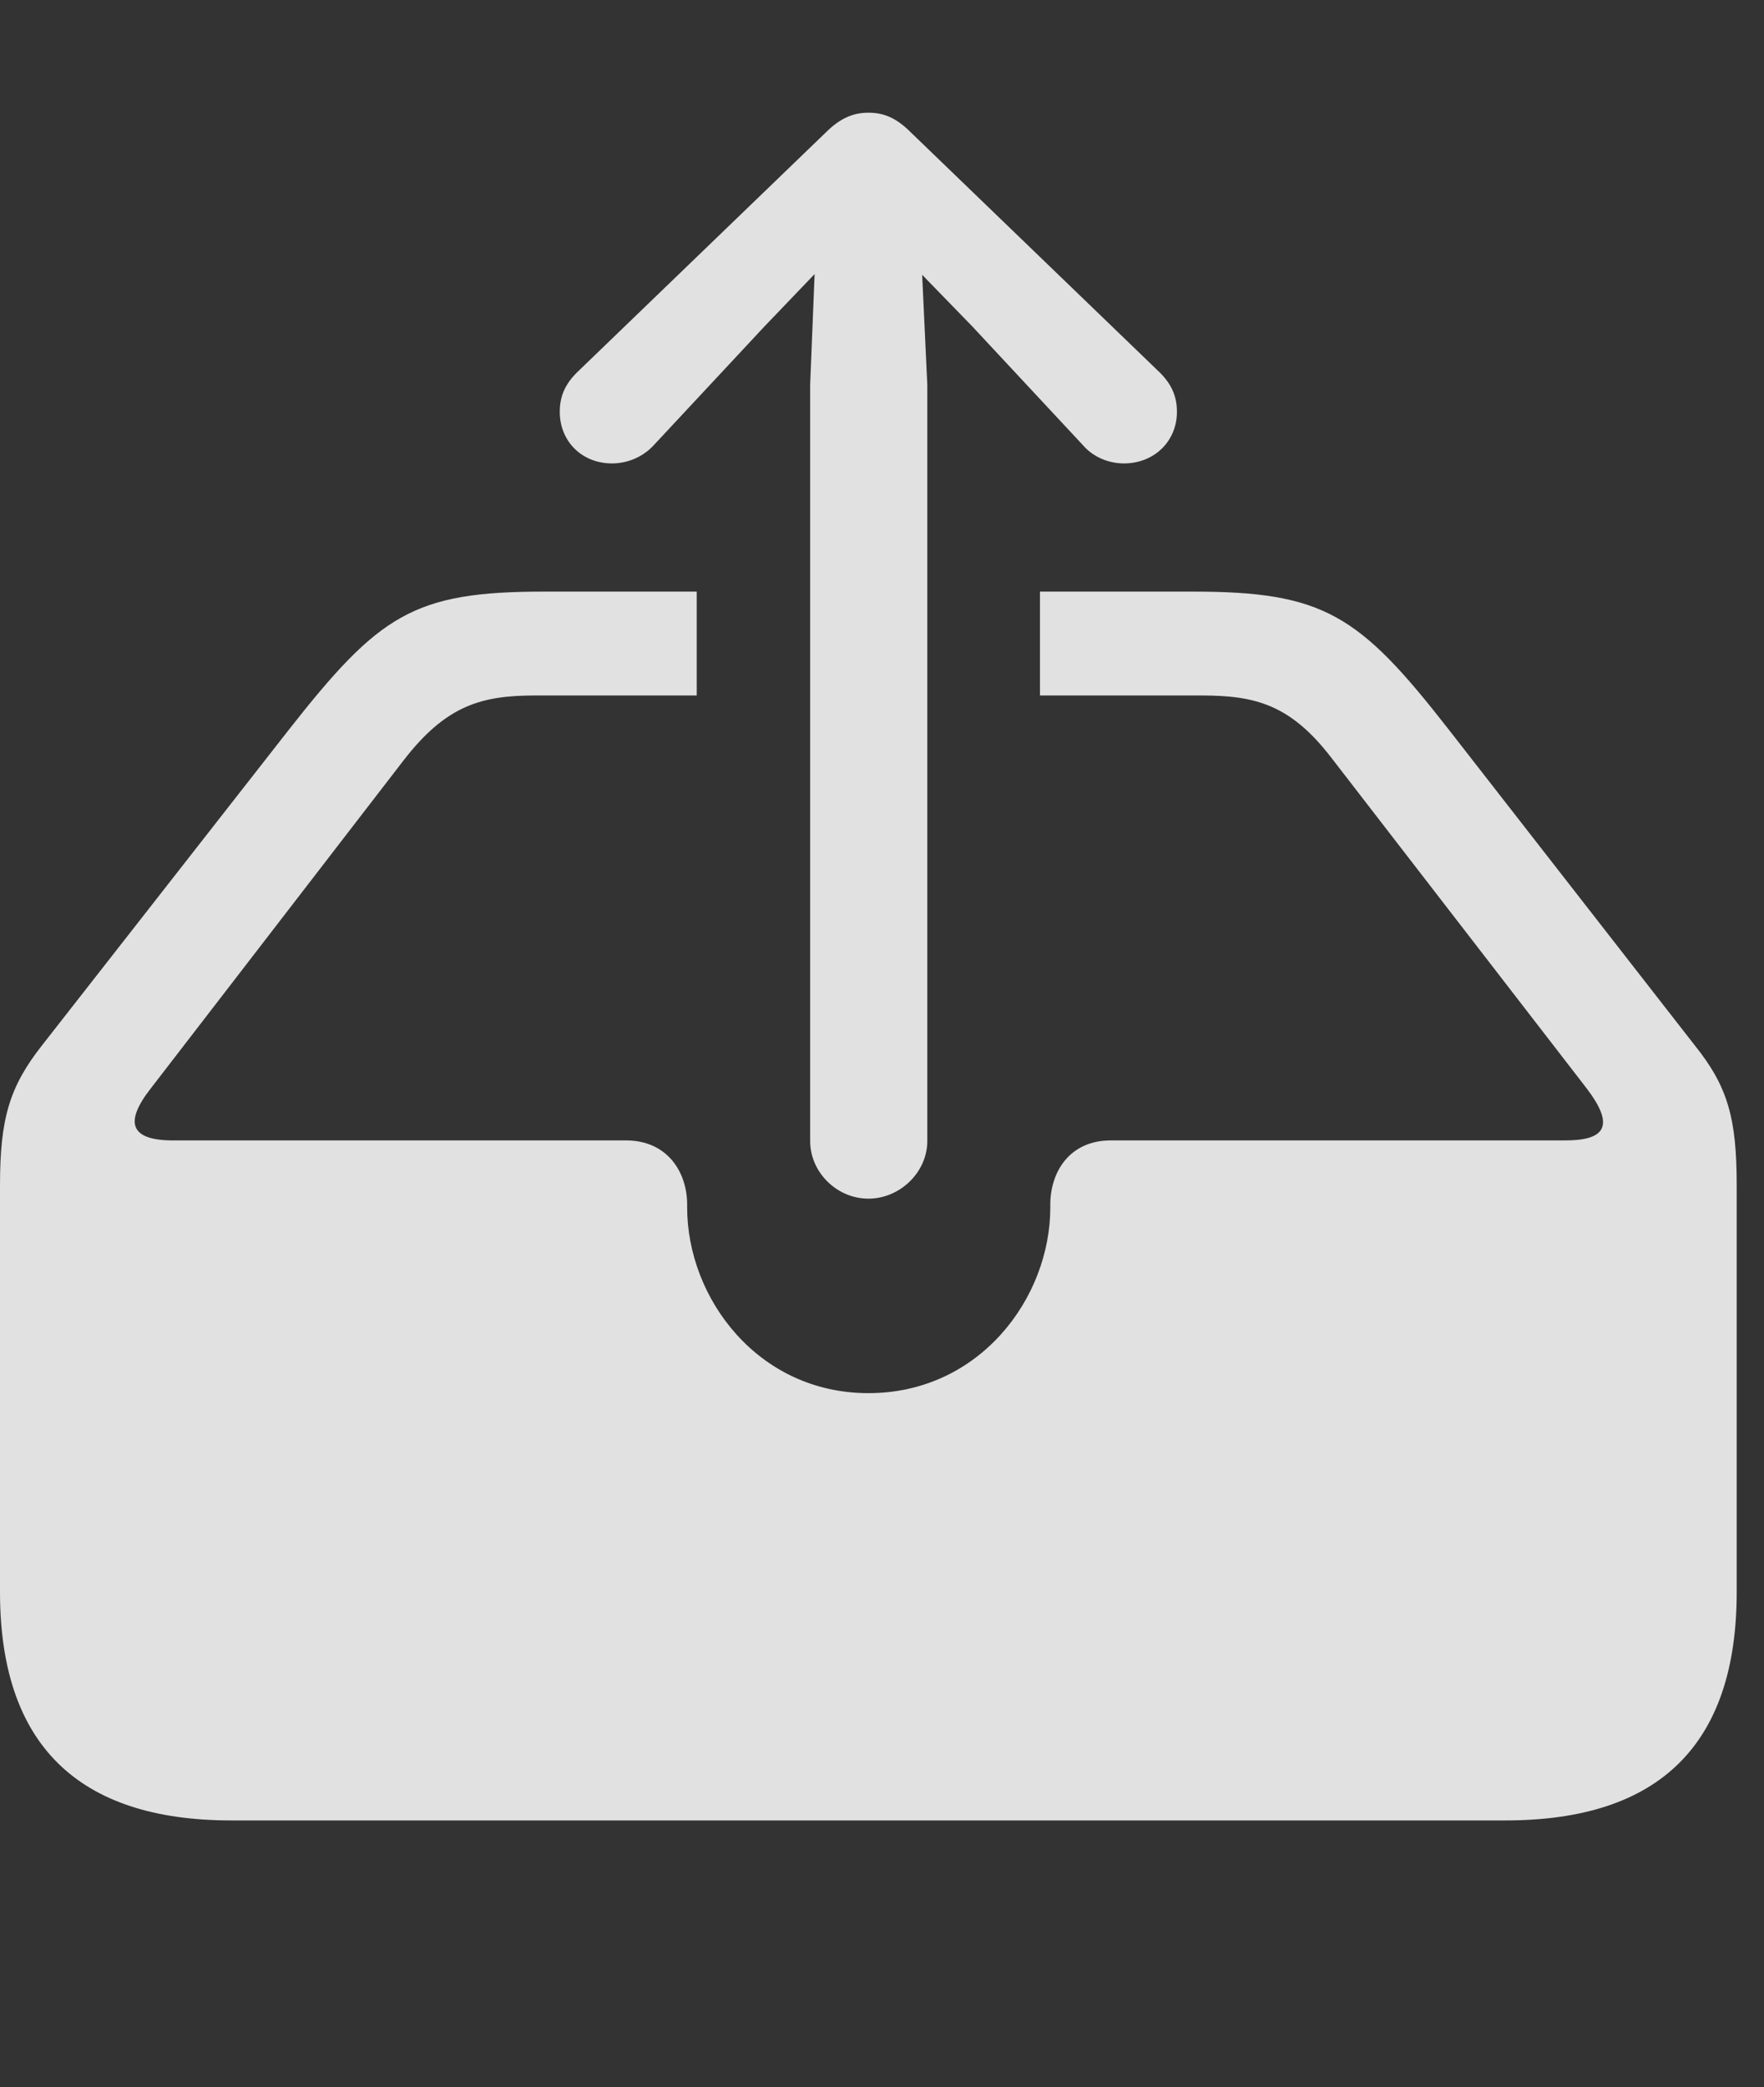 <?xml version="1.0" encoding="UTF-8"?>
<!--Generator: Apple Native CoreSVG 232.5-->
<!DOCTYPE svg
PUBLIC "-//W3C//DTD SVG 1.1//EN"
       "http://www.w3.org/Graphics/SVG/1.1/DTD/svg11.dtd">
<svg version="1.1" xmlns="http://www.w3.org/2000/svg" xmlns:xlink="http://www.w3.org/1999/xlink" width="23.389" height="27.666">
 <rect width="100%" height="100%" fill="#333333" stroke="none"/>
 <g>
  <rect height="27.666" opacity="0" width="23.389" x="0" y="0"/>
  <path d="M19.199 9.658L22.471 13.857C22.91 14.404 23.027 14.824 23.027 15.713L23.027 21.104C23.027 23.115 22.012 24.131 19.961 24.131L3.066 24.131C1.025 24.131 0 23.115 0 21.104L0 15.713C0 14.824 0.127 14.404 0.557 13.857L3.818 9.688C5.029 8.145 5.479 7.842 7.217 7.842L9.238 7.842L9.238 9.219L7.1 9.219C6.387 9.219 5.918 9.346 5.352 10.078L2.002 14.424C1.641 14.883 1.729 15.117 2.295 15.117L8.301 15.117C8.848 15.117 9.111 15.537 9.111 15.967L9.111 16.006C9.111 17.207 10.049 18.467 11.514 18.467C12.988 18.467 13.926 17.207 13.926 16.006L13.926 15.967C13.926 15.537 14.18 15.117 14.727 15.117L20.752 15.117C21.289 15.117 21.416 14.922 21.035 14.424L17.656 10.049C17.109 9.336 16.641 9.219 15.928 9.219L13.789 9.219L13.789 7.842L15.81 7.842C17.549 7.842 18.018 8.145 19.199 9.658Z" fill="#ffffff" fill-opacity="0.85"/>
  <path d="M11.514 15.889C11.934 15.889 12.295 15.537 12.295 15.127L12.295 5.098L12.227 3.643L12.891 4.326L14.365 5.908C14.502 6.064 14.707 6.143 14.902 6.143C15.303 6.143 15.605 5.85 15.605 5.459C15.605 5.244 15.527 5.088 15.381 4.941L12.08 1.758C11.885 1.562 11.719 1.494 11.514 1.494C11.318 1.494 11.143 1.562 10.947 1.758L7.646 4.941C7.5 5.088 7.422 5.244 7.422 5.459C7.422 5.85 7.715 6.143 8.115 6.143C8.311 6.143 8.516 6.064 8.662 5.908L10.137 4.326L10.801 3.633L10.742 5.098L10.742 15.127C10.742 15.537 11.094 15.889 11.514 15.889Z" fill="#ffffff" fill-opacity="0.85"/>
 </g>
</svg>
